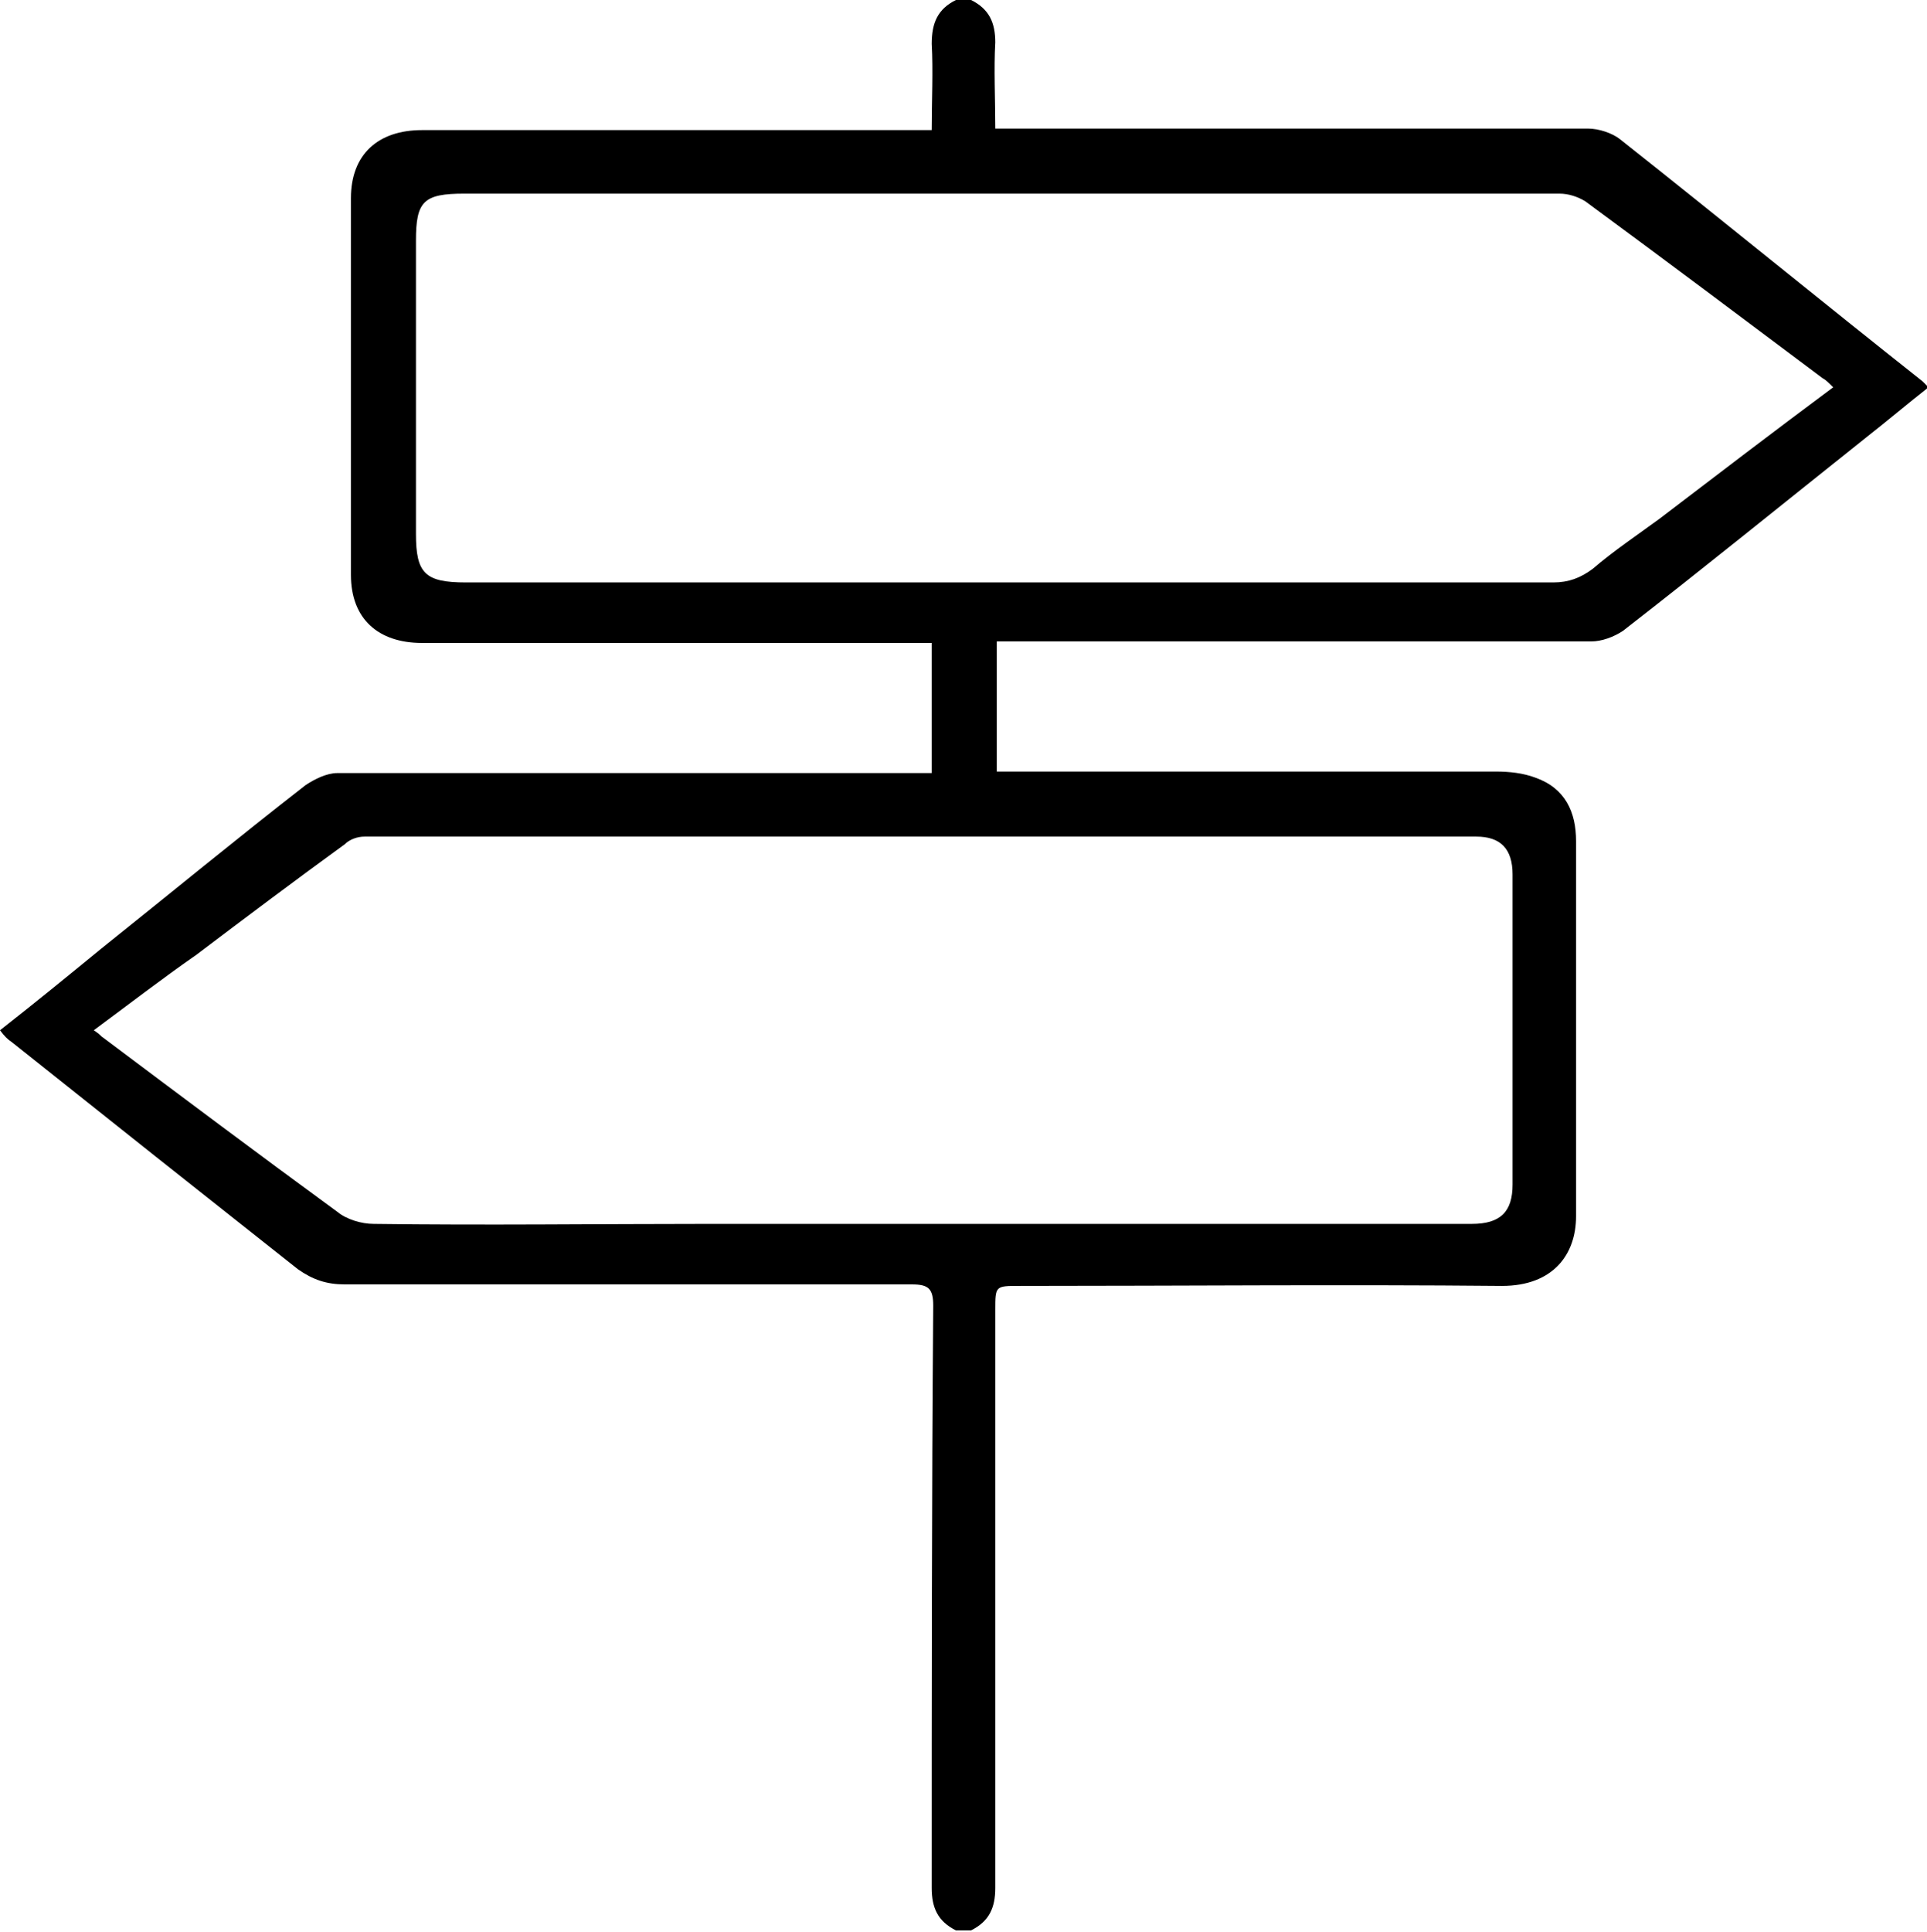 <?xml version="1.0" encoding="utf-8"?>
<!-- Generator: Adobe Illustrator 21.0.0, SVG Export Plug-In . SVG Version: 6.00 Build 0)  -->
<svg version="1.1" id="Camada_1" xmlns="http://www.w3.org/2000/svg" xmlns:xlink="http://www.w3.org/1999/xlink" x="0px" y="0px"
	 viewBox="0 0 127.4 127.7" style="enable-background:new 0 0 127.4 127.7;" xml:space="preserve">
<g id="Bhv6bg.tif">
	<g>
		<path d="M64.2,0c1.2,0.6,1.6,1.5,1.6,2.8c-0.1,1.8,0,3.7,0,5.7c0.5,0,1,0,1.5,0c12.6,0,25.1,0,37.7,0c0.7,0,1.6,0.3,2.1,0.7
			c6.7,5.3,13.3,10.7,20,16c0.1,0.1,0.2,0.2,0.4,0.4c-1.4,1.1-2.7,2.2-4.1,3.3c-5.4,4.3-10.7,8.6-16.1,12.8
			c-0.6,0.4-1.4,0.7-2.1,0.7c-12.6,0-25.1,0-37.7,0c-0.5,0-1,0-1.6,0c0,2.9,0,5.7,0,8.6c0.5,0,1,0,1.5,0c10.5,0,21,0,31.5,0
			c0.9,0,1.8,0.1,2.6,0.4c2,0.7,2.7,2.3,2.7,4.2c0,8.3,0,16.5,0,24.8c0,2.5-1.5,4.6-4.9,4.6c-10.6-0.1-21.3,0-31.9,0
			c-1.6,0-1.6,0-1.6,1.6c0,12.7,0,25.5,0,38.2c0,1.3-0.4,2.2-1.6,2.8c-0.3,0-0.7,0-1,0c-1.2-0.6-1.6-1.5-1.6-2.8
			c0-12.8,0-25.6,0.1-38.5c0-1.1-0.3-1.4-1.4-1.4c-12.5,0-25,0-37.5,0c-1.2,0-2.1-0.3-3.1-1C13.5,79,7.2,74,0.8,68.9
			c-0.3-0.2-0.5-0.4-0.8-0.8c2.3-1.8,4.5-3.6,6.7-5.4c4.5-3.6,9-7.3,13.5-10.8c0.6-0.4,1.4-0.8,2.1-0.8c12.5,0,25.1,0,37.6,0
			c0.5,0,1.1,0,1.7,0c0-2.9,0-5.7,0-8.6c-0.5,0-1,0-1.5,0c-10.7,0-21.5,0-32.2,0c-2.9,0-4.7-1.6-4.7-4.5c0-8.3,0-16.6,0-24.9
			c0-2.9,1.8-4.5,4.7-4.5c10.7,0,21.4,0,32.1,0c0.5,0,1,0,1.6,0c0-2,0.1-3.9,0-5.7C61.6,1.5,62,0.6,63.2,0C63.6,0,63.9,0,64.2,0z
			 M6.2,68.1c0.3,0.2,0.4,0.3,0.5,0.4c5.2,3.9,10.4,7.8,15.6,11.6c0.6,0.5,1.6,0.8,2.4,0.8c7.4,0.1,14.8,0,22.2,0
			c16.8,0,33.6,0,50.4,0c1.9,0,2.7-0.8,2.7-2.6c0-6.8,0-13.7,0-20.5c0-1.7-0.8-2.5-2.4-2.5c-24.5,0-49,0-73.5,0
			c-0.5,0-1,0.2-1.3,0.5c-3.3,2.4-6.5,4.8-9.8,7.3C10.7,64.7,8.5,66.4,6.2,68.1z M121.2,25.6c-0.3-0.3-0.5-0.5-0.7-0.6
			c-5.2-3.9-10.4-7.8-15.7-11.7c-0.5-0.3-1.1-0.5-1.7-0.5c-8.6,0-17.3,0-25.9,0c-15.5,0-31,0-46.5,0c-2.7,0-3.2,0.5-3.2,3.1
			c0,6.5,0,12.9,0,19.4c0,2.6,0.6,3.2,3.3,3.2c24,0,47.9,0,71.9,0c1,0,1.8-0.3,2.6-0.9c1.4-1.2,2.9-2.2,4.4-3.3
			C113.5,31.4,117.3,28.5,121.2,25.6z"/>
	</g>
</g>
</svg>
